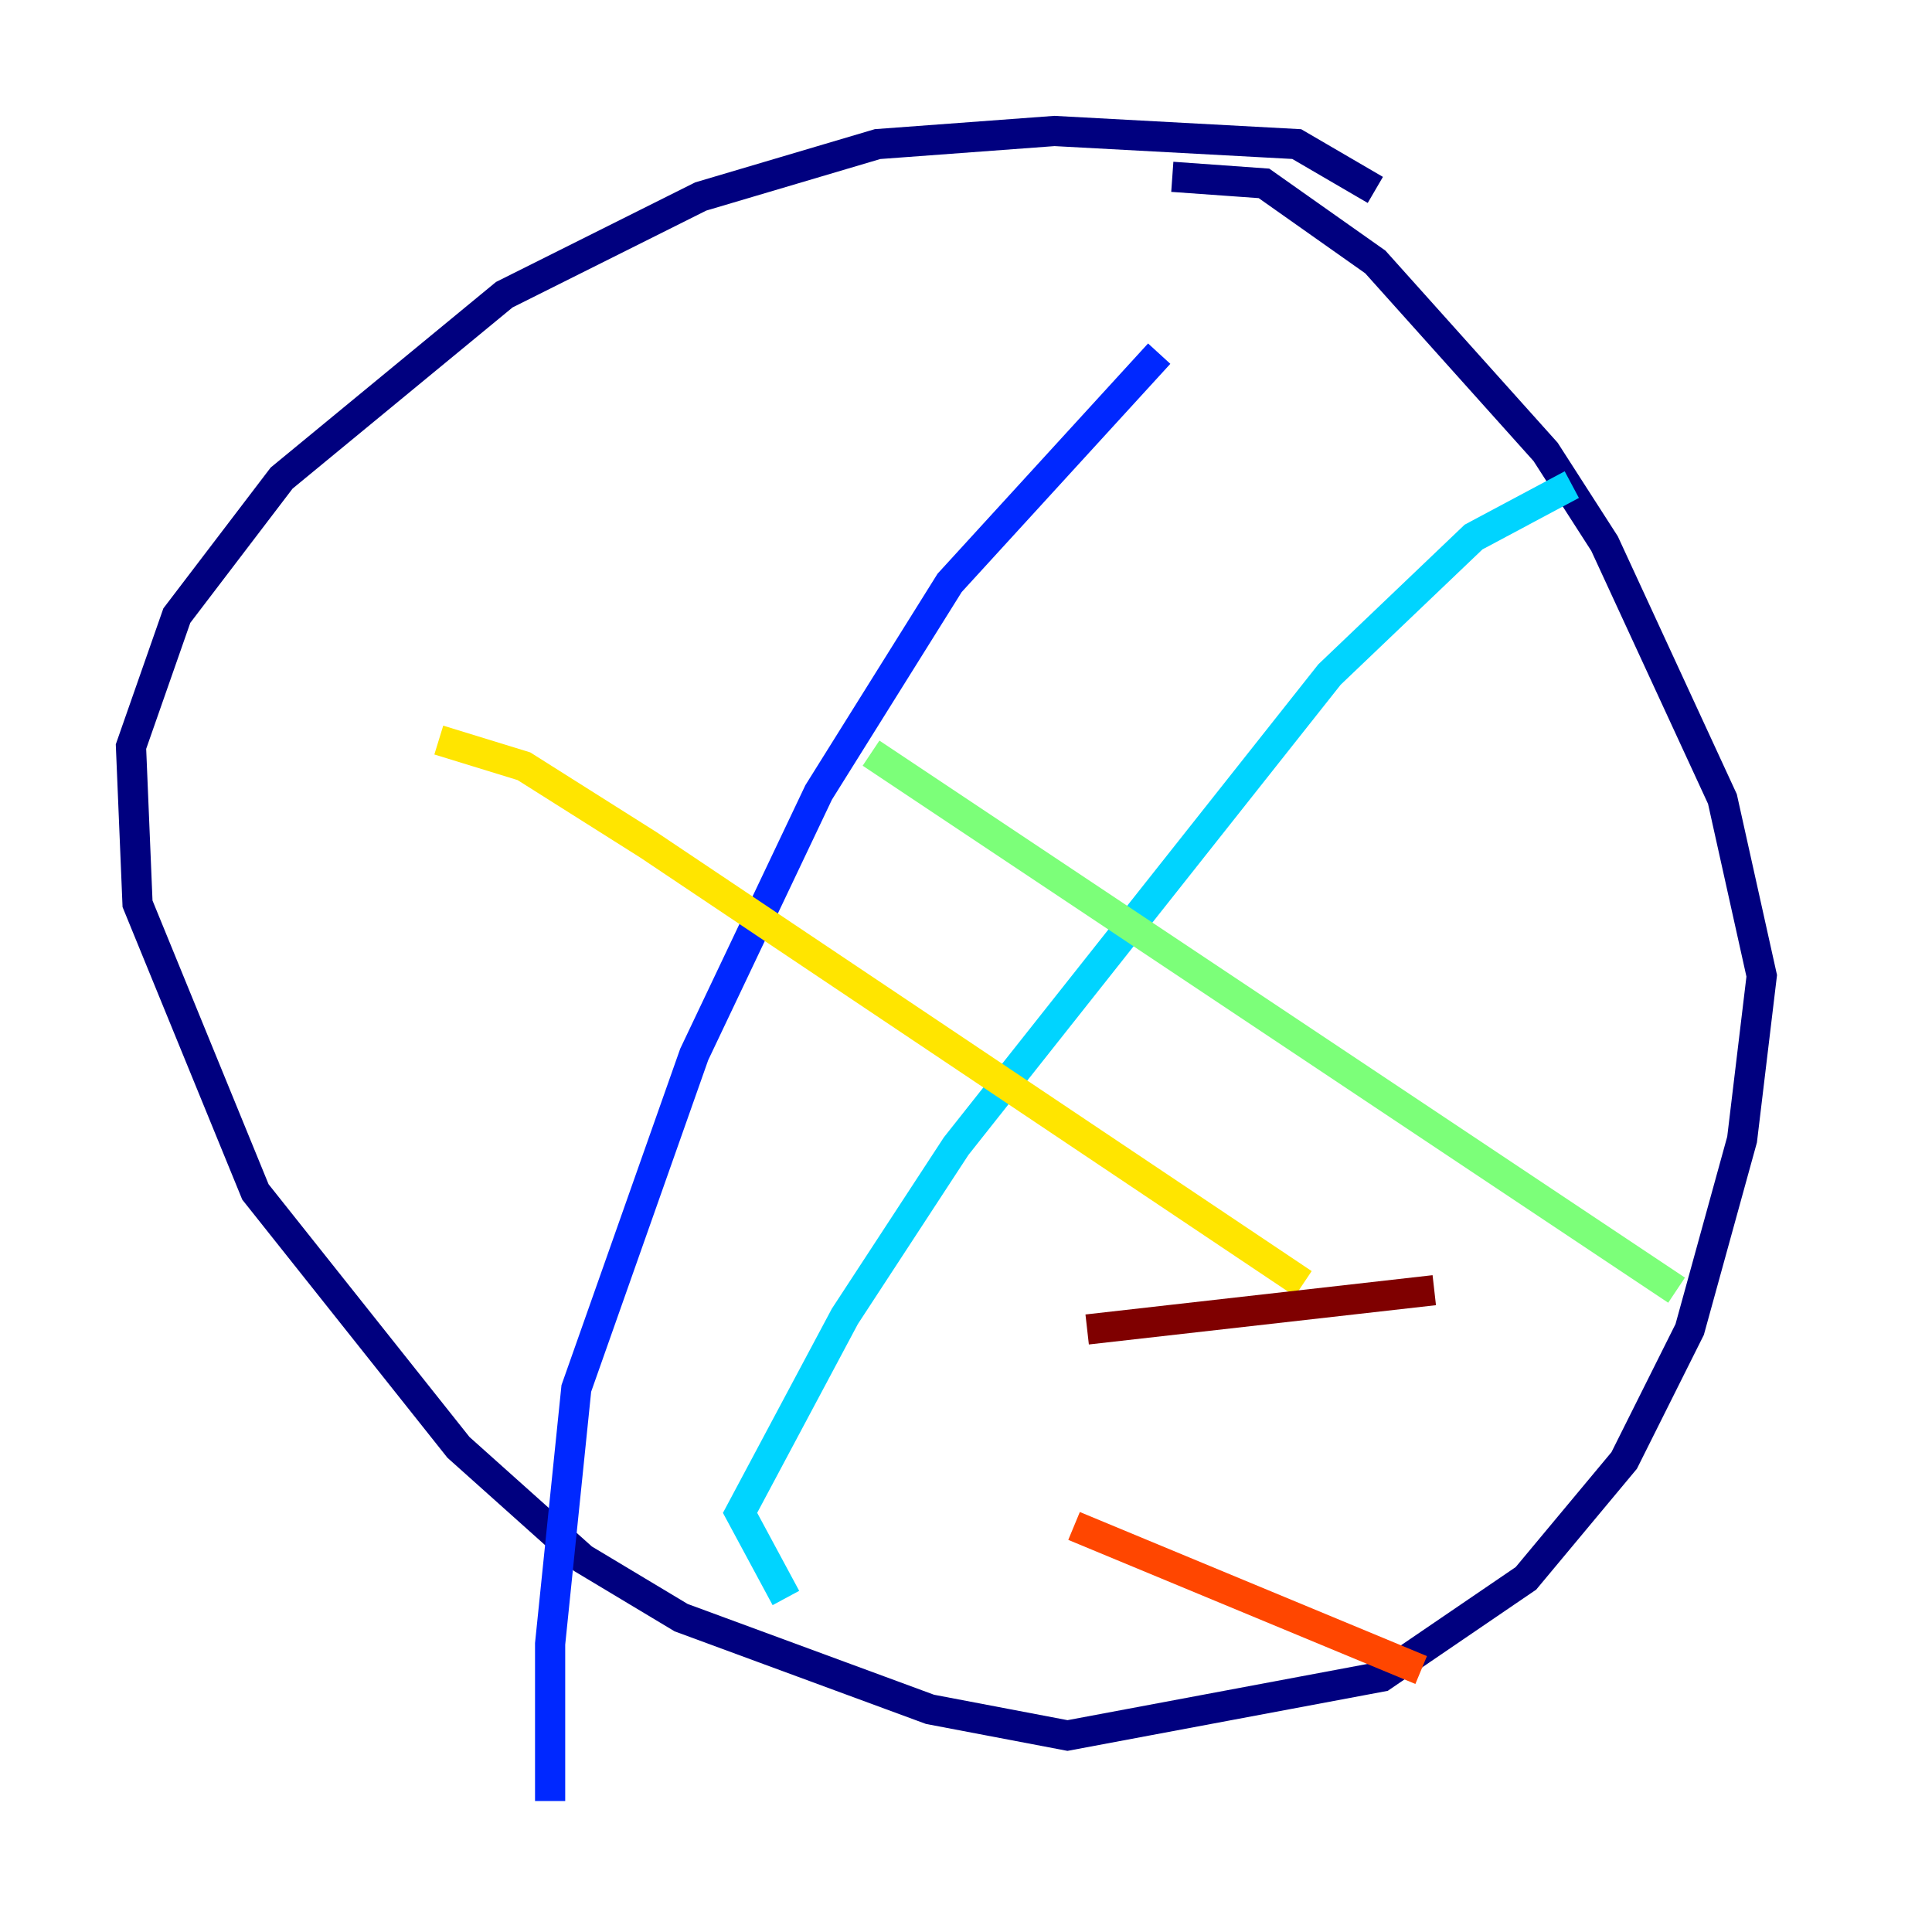 <?xml version="1.0" encoding="utf-8" ?>
<svg baseProfile="tiny" height="128" version="1.2" viewBox="0,0,128,128" width="128" xmlns="http://www.w3.org/2000/svg" xmlns:ev="http://www.w3.org/2001/xml-events" xmlns:xlink="http://www.w3.org/1999/xlink"><defs /><polyline fill="none" points="91.119,12.583 85.912,9.546 69.858,8.678 58.142,9.546 46.427,13.017 33.41,19.525 18.658,31.675 11.715,40.786 8.678,49.464 9.112,59.878 16.922,78.969 30.373,95.891 38.617,103.268 45.125,107.173 61.614,113.248 70.725,114.983 91.552,111.078 101.098,104.57 107.607,96.759 111.946,88.081 115.417,75.498 116.719,64.651 114.115,52.936 106.305,36.014 102.4,29.939 91.119,17.356 83.742,12.149 77.668,11.715" stroke="#00007f" stroke-width="2" /><polyline fill="none" points="76.8,23.43 62.915,38.617 54.237,52.502 45.993,69.858 38.183,91.986 36.447,108.909 36.447,119.322" stroke="#0028ff" stroke-width="2" /><polyline fill="none" points="104.136,32.108 97.627,35.58 88.081,44.691 63.349,75.932 55.973,87.214 49.031,100.231 52.068,105.871" stroke="#00d4ff" stroke-width="2" /><polyline fill="none" points="57.709,49.898 111.078,85.478" stroke="#7cff79" stroke-width="2" /><polyline fill="none" points="29.071,49.031 34.712,50.766 42.956,55.973 86.346,85.044" stroke="#ffe500" stroke-width="2" /><polyline fill="none" points="71.159,101.098 94.156,110.644" stroke="#ff4600" stroke-width="2" /><polyline fill="none" points="72.027,88.081 95.024,85.478" stroke="#7f0000" stroke-width="2" /></svg>